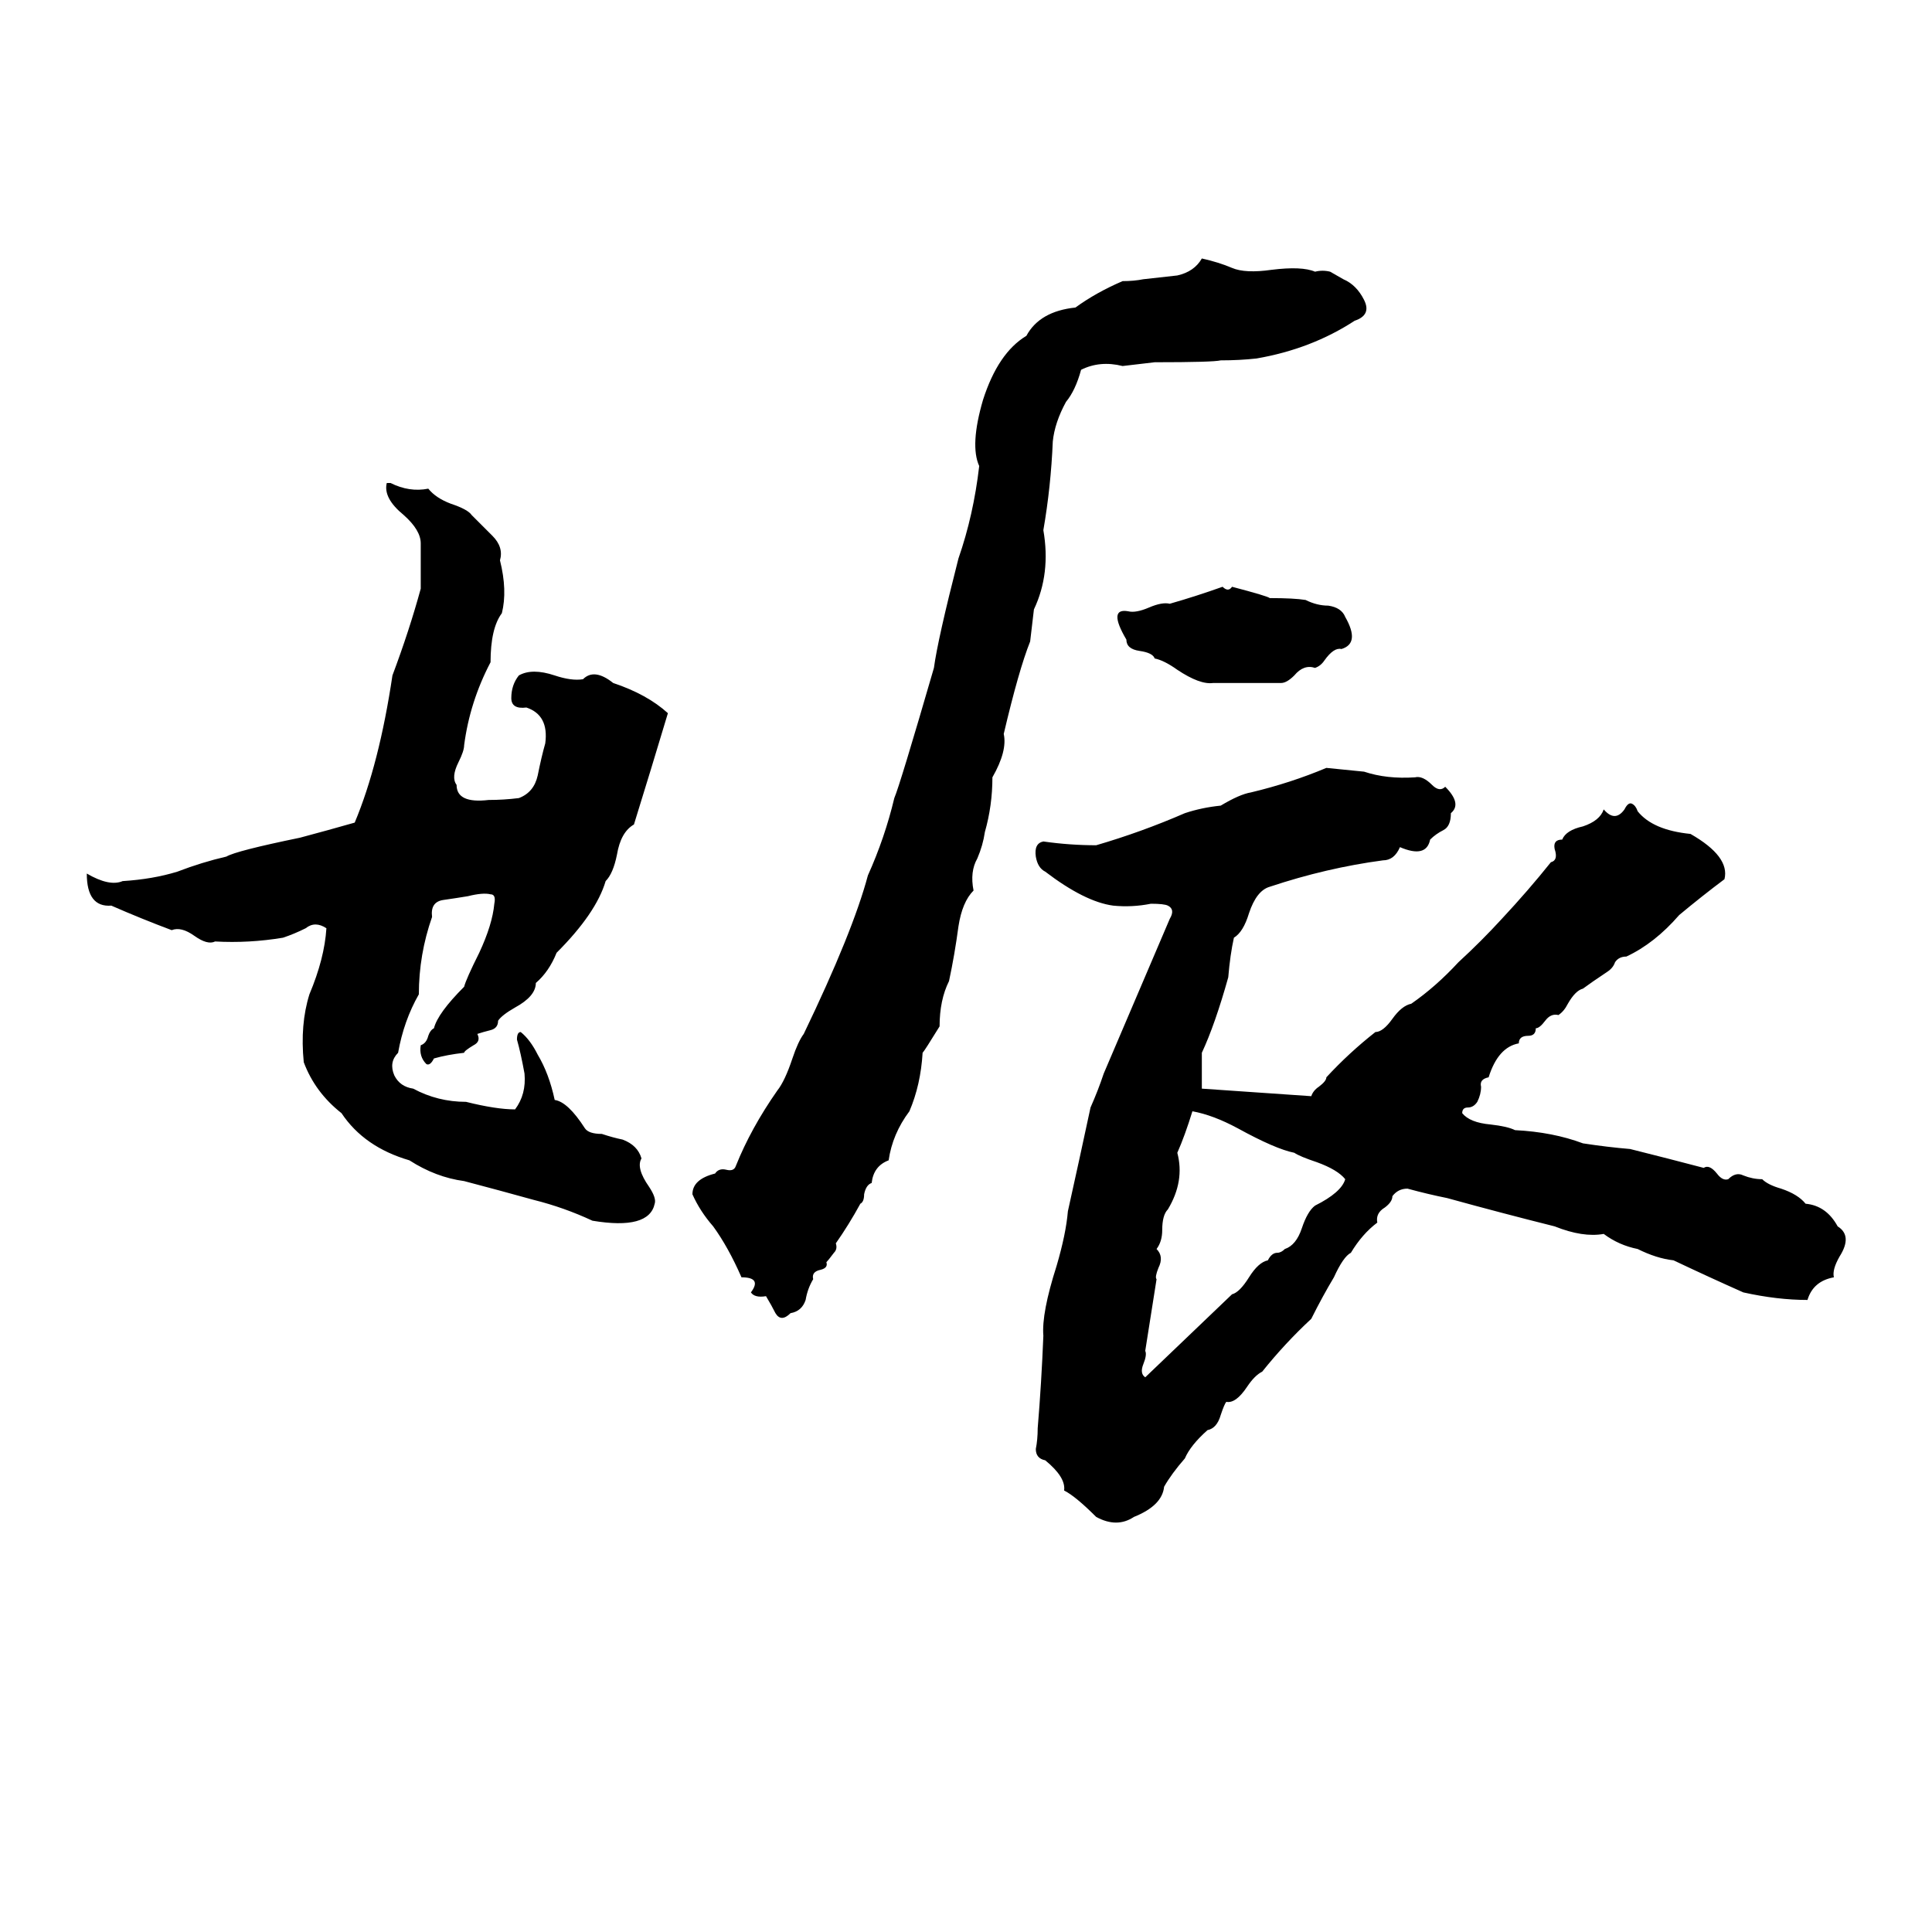 <svg xmlns="http://www.w3.org/2000/svg" viewBox="0 -800 1024 1024">
	<path fill="#000000" d="M637 -663Q646 -661 653 -658Q660 -655 674 -657Q690 -659 697 -656Q701 -657 705 -656L712 -652Q719 -649 723 -641Q727 -633 718 -630Q695 -615 666 -610Q657 -609 647 -609Q643 -608 612 -608L595 -606Q583 -609 573 -604Q570 -593 565 -587Q559 -576 558 -566Q557 -542 553 -519Q557 -496 548 -477Q547 -468 546 -460Q540 -445 532 -411Q534 -402 526 -388Q526 -373 522 -359Q521 -352 518 -345Q514 -338 516 -328Q510 -322 508 -309Q506 -294 503 -280Q498 -270 498 -256Q490 -243 489 -242Q488 -225 482 -211Q473 -199 471 -185Q463 -182 462 -173Q459 -172 458 -167Q458 -163 456 -162Q450 -151 443 -141Q444 -138 442 -136Q439 -132 438 -131Q439 -128 435 -127Q430 -126 431 -122Q428 -117 427 -111Q425 -105 419 -104Q414 -99 411 -104Q409 -108 406 -113Q400 -112 398 -115Q404 -123 393 -123Q386 -139 378 -150Q371 -158 367 -167Q367 -175 379 -178Q381 -181 385 -180Q389 -179 390 -182Q398 -202 412 -222Q416 -227 420 -239Q423 -248 426 -252Q452 -306 460 -336Q469 -356 474 -377Q477 -384 495 -446Q497 -461 508 -504Q516 -527 519 -553Q514 -564 521 -588Q529 -613 544 -622Q551 -635 570 -637Q581 -645 595 -651Q601 -651 606 -652Q615 -653 624 -654Q633 -656 637 -663ZM205 -544H207Q217 -539 227 -541Q231 -536 239 -533Q248 -530 250 -527Q255 -522 261 -516Q267 -510 265 -503Q269 -487 266 -475Q260 -467 260 -449Q249 -428 246 -405Q246 -402 243 -396Q239 -388 242 -384Q242 -374 259 -376Q267 -376 275 -377Q283 -380 285 -389Q287 -399 289 -406Q291 -421 279 -425Q271 -424 271 -430Q271 -437 275 -442Q282 -446 294 -442Q303 -439 309 -440Q315 -446 325 -438Q343 -432 354 -422Q345 -392 336 -363Q329 -359 327 -347Q325 -337 321 -333Q316 -316 295 -295Q291 -285 284 -279Q284 -272 273 -266Q266 -262 264 -259Q264 -255 260 -254Q256 -253 253 -252Q255 -248 251 -246Q246 -243 246 -242Q237 -241 230 -239Q228 -235 226 -236Q222 -240 223 -246Q226 -247 227 -251Q228 -254 230 -255Q232 -263 246 -277Q247 -281 254 -295Q261 -310 262 -321Q263 -326 260 -326Q256 -327 248 -325Q242 -324 235 -323Q228 -322 229 -314Q222 -294 222 -273Q214 -259 211 -242Q206 -237 209 -230Q212 -224 219 -223Q232 -216 247 -216Q263 -212 273 -212Q279 -220 278 -231Q276 -242 274 -249Q274 -253 276 -253Q281 -249 285 -241Q291 -231 294 -217Q301 -216 310 -202Q312 -199 319 -199Q325 -197 330 -196Q338 -193 340 -186Q337 -181 344 -171Q348 -165 347 -162Q344 -148 314 -153Q299 -160 283 -164Q265 -169 246 -174Q231 -176 217 -185Q193 -192 181 -210Q167 -221 161 -237Q159 -257 164 -273Q172 -292 173 -308Q167 -312 162 -308Q156 -305 150 -303Q132 -300 114 -301Q110 -299 103 -304Q96 -309 91 -307Q75 -313 59 -320Q46 -319 46 -337Q58 -330 65 -333Q81 -334 94 -338Q107 -343 120 -346Q125 -349 159 -356Q174 -360 188 -364Q201 -395 208 -442Q217 -466 223 -488Q223 -500 223 -512Q223 -519 214 -527Q203 -536 205 -544ZM648 -489Q651 -486 653 -489Q672 -484 673 -483Q686 -483 692 -482Q698 -479 704 -479Q711 -478 713 -473Q721 -459 711 -456Q707 -457 702 -450Q700 -447 697 -446Q691 -448 686 -442Q682 -438 679 -438Q661 -438 643 -438Q636 -437 624 -445Q617 -450 612 -451Q611 -454 604 -455Q597 -456 597 -461Q587 -478 598 -476Q602 -475 609 -478Q616 -481 620 -480Q634 -484 648 -489ZM703 -393Q713 -392 723 -391Q735 -387 750 -388Q754 -389 759 -384Q763 -380 766 -383Q775 -374 769 -369Q769 -362 765 -360Q761 -358 758 -355Q756 -345 742 -351Q739 -344 733 -344Q703 -340 673 -330Q666 -328 662 -316Q659 -306 654 -303Q652 -294 651 -282Q644 -257 637 -242Q637 -232 637 -223Q666 -221 695 -219Q696 -222 699 -224Q703 -227 703 -229Q715 -242 729 -253Q733 -253 738 -260Q743 -267 748 -268Q761 -277 773 -290Q785 -301 796 -313Q810 -328 822 -343Q826 -344 824 -350Q823 -355 828 -355Q830 -360 839 -362Q848 -365 850 -371Q856 -364 861 -371Q863 -375 865 -374Q867 -373 868 -370Q876 -360 896 -358Q917 -346 914 -334Q902 -325 890 -315Q877 -300 862 -293Q858 -293 856 -290Q855 -287 852 -285Q843 -279 839 -276Q835 -275 831 -268Q829 -264 826 -262Q822 -263 819 -259Q816 -255 814 -255Q814 -251 810 -251Q805 -251 805 -247Q794 -245 789 -229Q784 -228 785 -224Q785 -220 783 -216Q781 -213 778 -213Q775 -213 775 -210Q779 -205 790 -204Q799 -203 803 -201Q823 -200 839 -194Q852 -192 864 -191Q884 -186 903 -181Q906 -183 910 -178Q913 -174 916 -175Q920 -179 924 -177Q929 -175 934 -175Q937 -172 944 -170Q953 -167 957 -162Q968 -161 974 -150Q982 -145 975 -134Q971 -127 972 -123Q961 -121 958 -111Q942 -111 924 -115Q906 -123 887 -132Q878 -133 868 -138Q858 -140 850 -146Q839 -144 824 -150Q796 -157 767 -165Q757 -167 746 -170Q741 -170 738 -166Q738 -163 734 -160Q729 -157 730 -152Q722 -146 716 -136Q712 -134 707 -123Q701 -113 695 -101Q681 -88 669 -73Q665 -71 661 -65Q655 -56 650 -57Q649 -56 647 -50Q645 -43 640 -42Q631 -34 628 -27Q621 -19 617 -12Q616 -2 601 4Q592 10 581 4Q570 -7 564 -10Q565 -17 554 -26Q549 -27 549 -32Q550 -37 550 -43Q552 -67 553 -92Q552 -104 560 -129Q565 -146 566 -158Q572 -185 578 -213Q582 -222 585 -231Q617 -306 620 -313Q623 -318 619 -320Q617 -321 610 -321Q600 -319 590 -320Q575 -322 554 -338Q550 -340 549 -346Q548 -353 553 -354Q567 -352 581 -352Q605 -359 628 -369Q637 -372 647 -373Q657 -379 663 -380Q684 -385 703 -393ZM632 -211Q628 -198 624 -189Q628 -174 619 -159Q616 -156 616 -148Q616 -142 613 -138Q617 -134 614 -128Q612 -123 613 -122Q610 -103 607 -84Q608 -82 606 -77Q604 -72 607 -70L653 -114Q657 -115 662 -123Q667 -131 672 -132Q674 -136 677 -136Q679 -136 681 -138Q687 -140 690 -149Q693 -158 697 -161Q711 -168 713 -175Q709 -180 698 -184Q689 -187 686 -189Q676 -191 656 -202Q643 -209 632 -211Z"/>
</svg>